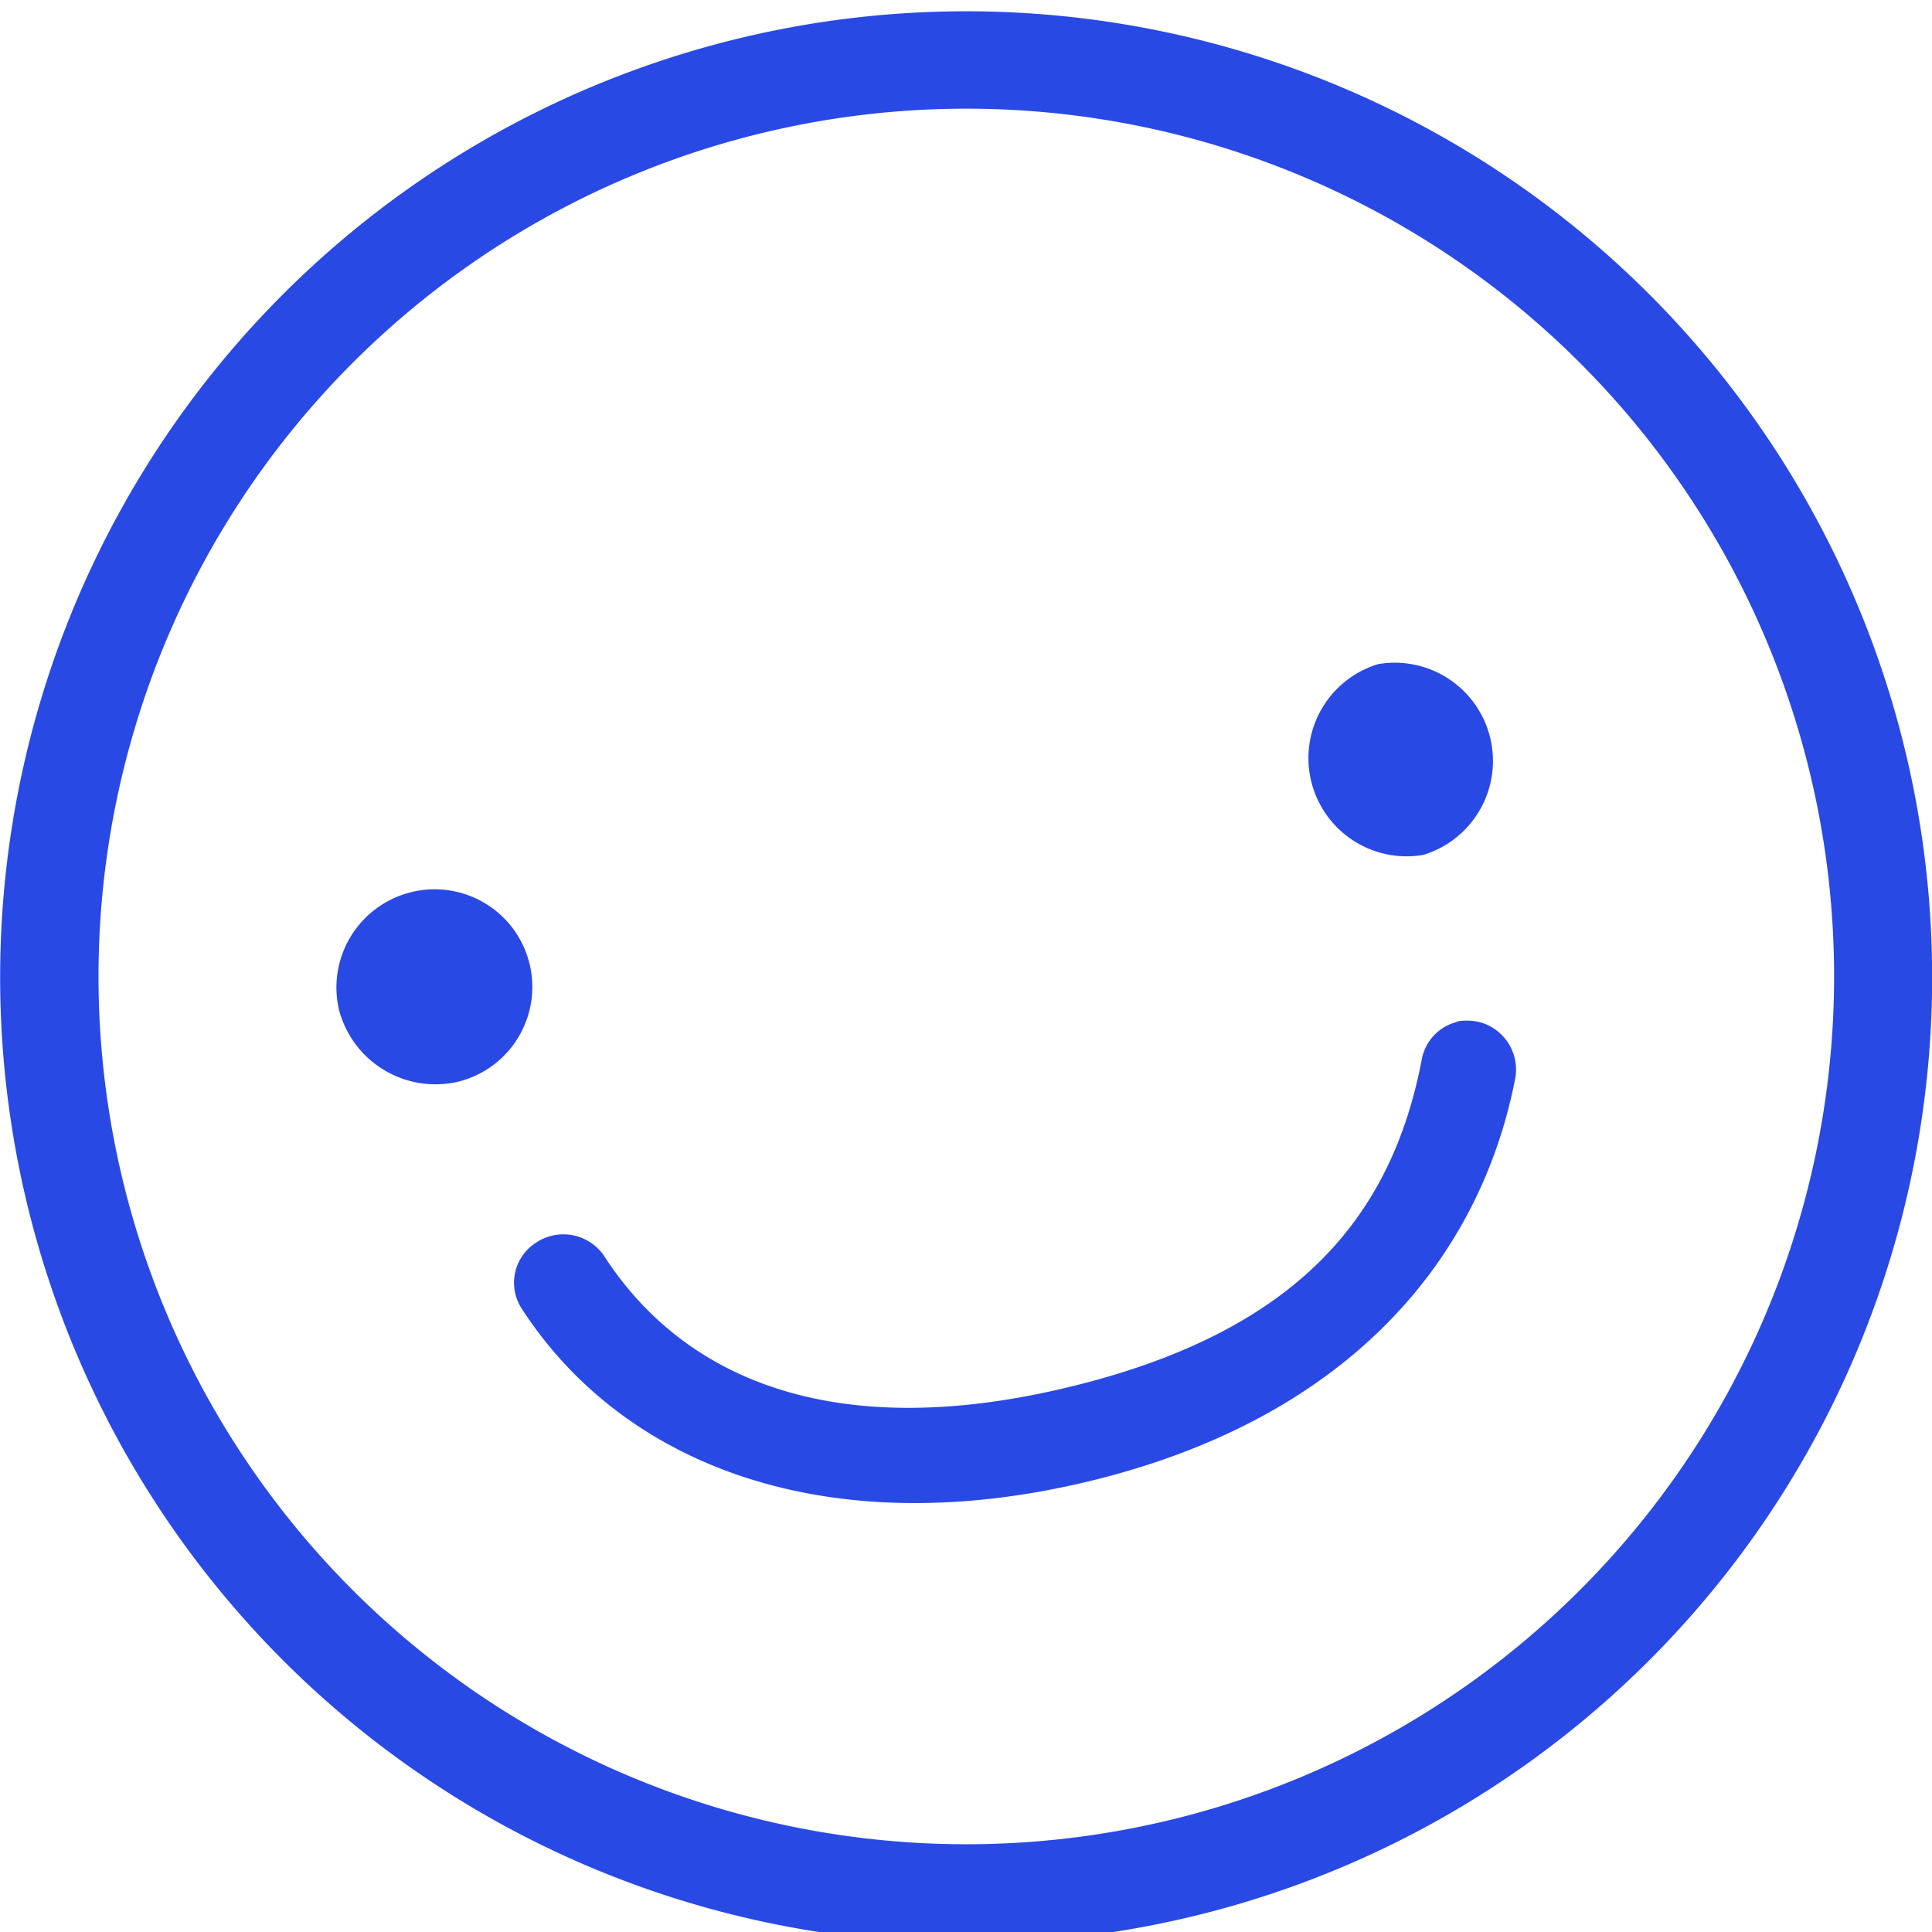 <svg xmlns="http://www.w3.org/2000/svg" viewBox="0 0 24 24">
    <title>smiley</title>
    <g id="smiley">
        <path class="cls-1" fill="#2949e5"
              d="M9.25.46A12,12,0,1,0,23.68,9.38,12,12,0,0,0,9.25.46m.27,1.18a10.78,10.78,0,1,1-8,13,10.78,10.78,0,0,1,8-13m-4.4,9.44a1.22,1.22,0,0,0-.91,1.46,1.24,1.24,0,0,0,1.47.9,1.21,1.21,0,1,0-.56-2.36m12-2.83a1.22,1.22,0,0,0,.56,2.37,1.22,1.22,0,0,0-.56-2.37m1,4.44a.59.59,0,0,0-.46.48c-.37,1.92-1.52,3.38-4.42,4.07s-4.75-.12-5.73-1.63a.61.61,0,0,0-.84-.18.59.59,0,0,0-.18.84h0c1.27,1.95,3.8,2.9,7,2.14s4.88-2.71,5.33-5a.61.61,0,0,0-.47-.72.75.75,0,0,0-.26,0"/>
    </g>
</svg>